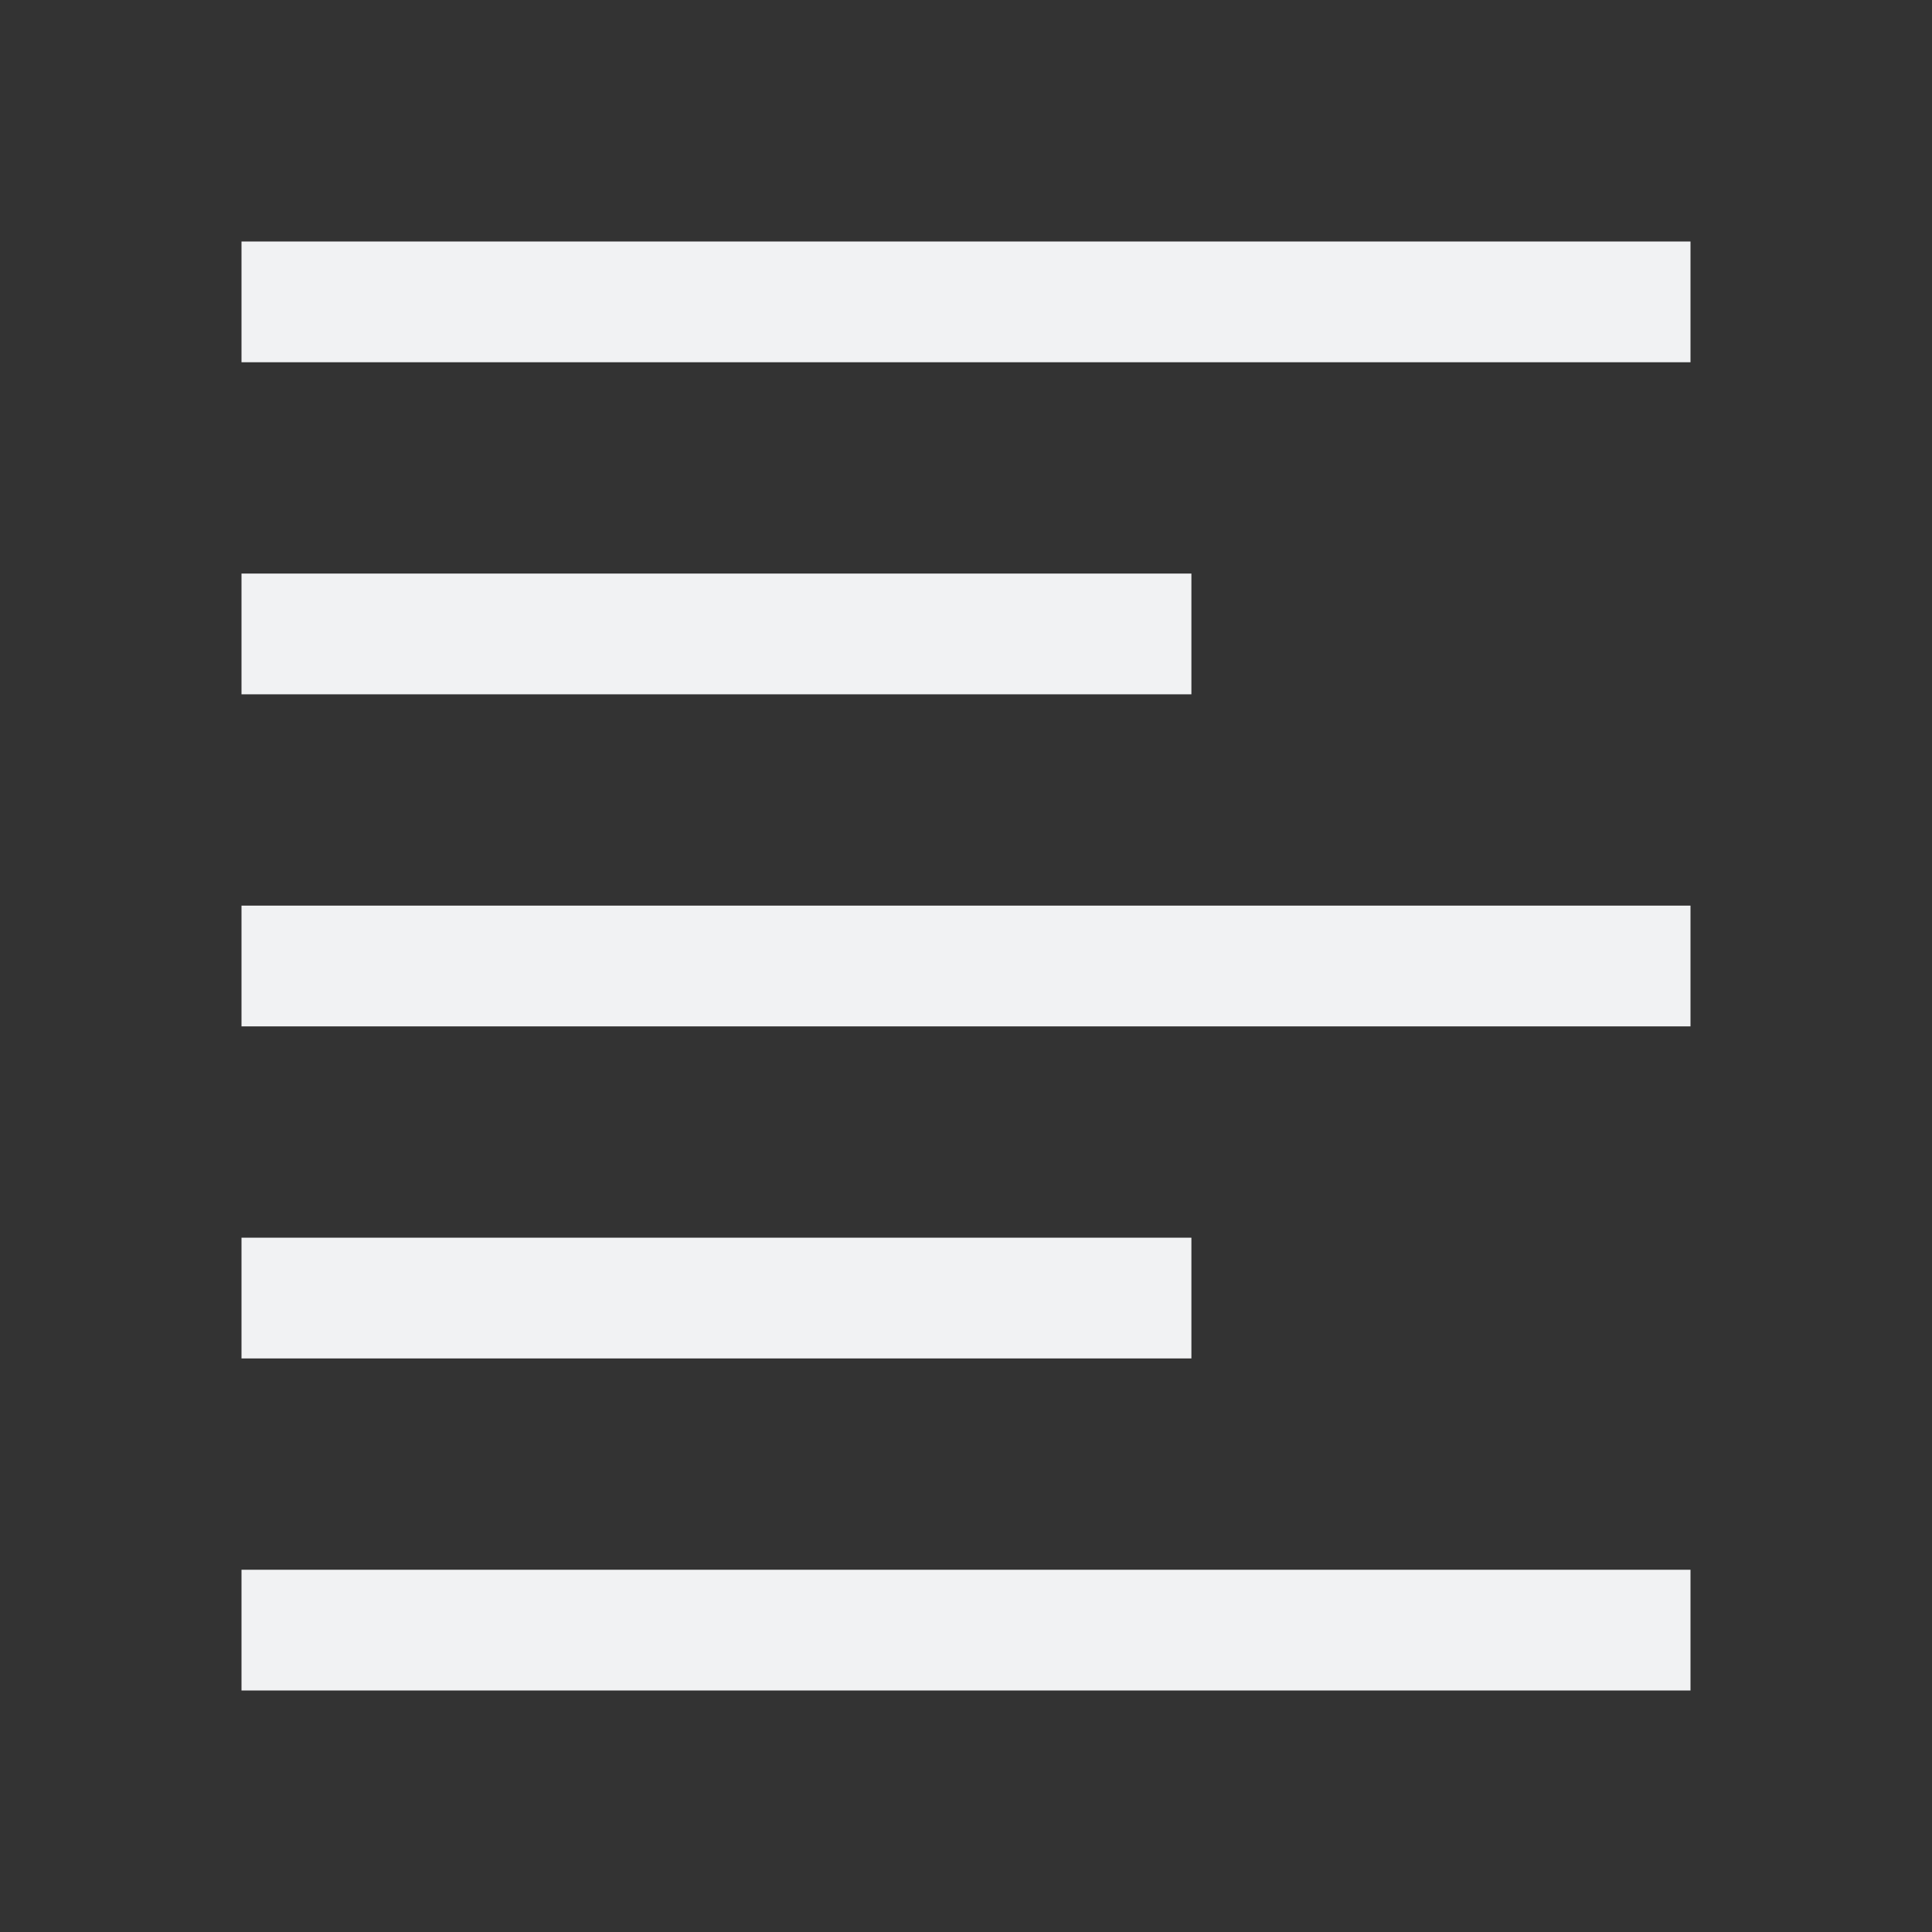 <svg xmlns="http://www.w3.org/2000/svg" height="48" width="48">
  <rect width="100%" height="100%" fill="#333333" stroke="none"/>
  <path
    fill="#F1F2F3"
    d="M6 42v-3h36v3Zm0-8.25v-3h23.6v3Zm0-8.25v-3h36v3Zm0-8.25v-3h23.6v3ZM6 9V6h36v3Z"/>
</svg>

